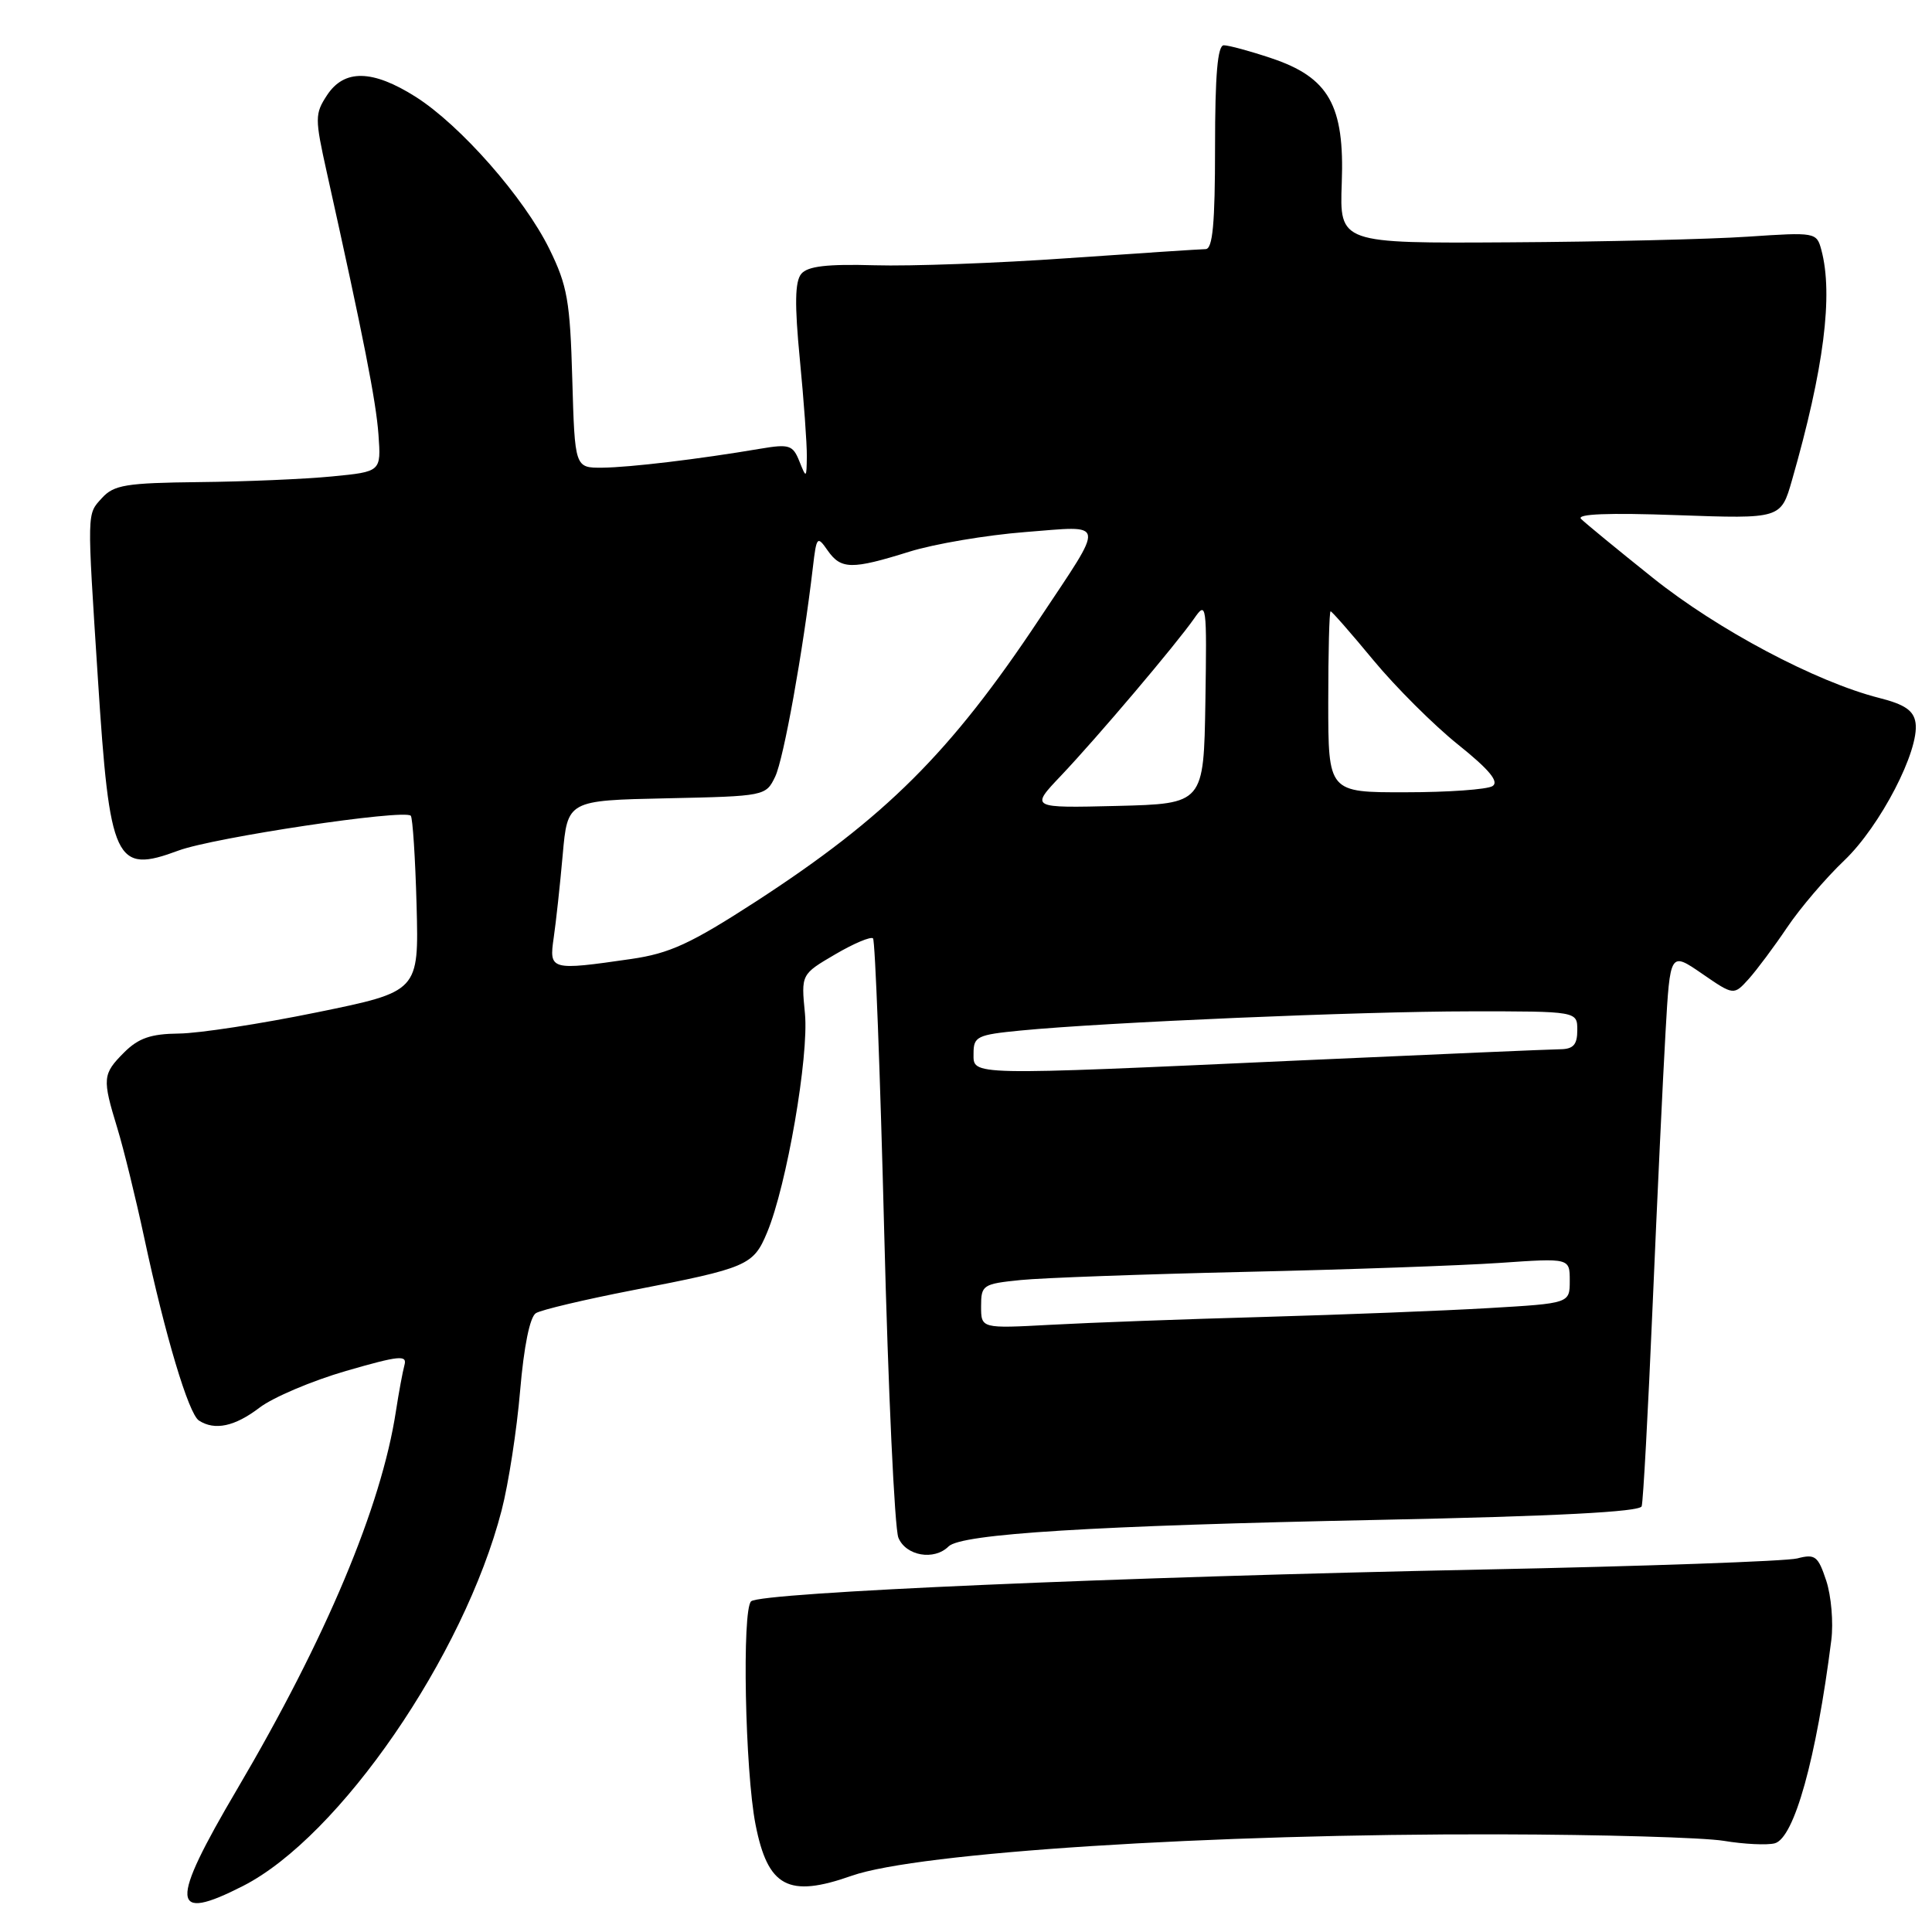 <?xml version="1.0" encoding="UTF-8" standalone="no"?>
<!DOCTYPE svg PUBLIC "-//W3C//DTD SVG 1.1//EN" "http://www.w3.org/Graphics/SVG/1.1/DTD/svg11.dtd" >
<svg xmlns="http://www.w3.org/2000/svg" xmlns:xlink="http://www.w3.org/1999/xlink" version="1.1" viewBox="0 0 256 256">
 <g >
 <path fill="currentColor"
d=" M 32.22 249.89 C 44.99 243.37 61.48 219.41 66.47 200.12 C 67.38 196.61 68.48 189.48 68.92 184.27 C 69.42 178.40 70.21 174.49 71.01 174.00 C 71.71 173.56 77.51 172.19 83.89 170.95 C 99.05 168.01 99.82 167.68 101.64 163.32 C 104.24 157.11 107.20 139.95 106.66 134.30 C 106.15 129.10 106.15 129.10 110.66 126.46 C 113.13 125.01 115.39 124.06 115.68 124.34 C 115.96 124.63 116.63 142.11 117.16 163.18 C 117.69 184.26 118.54 202.51 119.04 203.75 C 120.03 206.17 123.78 206.82 125.69 204.91 C 127.36 203.24 144.80 202.16 182.74 201.39 C 206.17 200.91 217.30 200.33 217.53 199.59 C 217.73 198.99 218.38 187.03 218.98 173.00 C 219.58 158.97 220.35 142.69 220.69 136.80 C 221.30 126.11 221.30 126.11 225.52 129.01 C 229.73 131.91 229.73 131.91 231.72 129.71 C 232.81 128.49 235.10 125.42 236.81 122.88 C 238.52 120.34 241.92 116.35 244.38 114.01 C 249.14 109.47 254.35 99.42 253.82 95.79 C 253.58 94.15 252.40 93.34 249.00 92.48 C 240.62 90.35 227.58 83.43 219.00 76.56 C 214.32 72.82 210.05 69.31 209.50 68.76 C 208.84 68.10 213.12 67.93 222.24 68.26 C 235.98 68.75 235.98 68.75 237.45 63.62 C 241.68 48.87 242.93 39.06 241.34 33.12 C 240.71 30.78 240.57 30.76 231.60 31.36 C 226.60 31.70 212.38 32.04 200.00 32.11 C 177.50 32.25 177.50 32.25 177.79 24.26 C 178.18 13.95 176.08 10.25 168.42 7.70 C 165.62 6.76 162.80 6.00 162.16 6.00 C 161.34 6.00 161.00 9.90 161.00 19.50 C 161.00 29.63 160.69 33.00 159.75 33.01 C 159.06 33.02 150.85 33.56 141.50 34.21 C 132.15 34.87 120.63 35.29 115.91 35.15 C 109.57 34.97 107.02 35.27 106.17 36.29 C 105.33 37.31 105.28 40.33 105.98 47.59 C 106.51 53.04 106.93 58.85 106.91 60.50 C 106.87 63.40 106.84 63.42 105.92 61.12 C 105.06 58.97 104.58 58.81 100.74 59.46 C 92.56 60.85 83.46 61.93 79.83 61.97 C 76.17 62.00 76.17 62.00 75.83 50.25 C 75.54 39.89 75.18 37.85 72.80 33.00 C 69.46 26.20 61.02 16.60 55.08 12.83 C 49.36 9.21 45.61 9.14 43.33 12.62 C 41.71 15.09 41.71 15.68 43.31 22.87 C 48.18 44.77 49.83 53.15 50.15 57.60 C 50.50 62.50 50.50 62.50 44.00 63.13 C 40.42 63.48 32.51 63.82 26.40 63.88 C 16.69 63.99 15.09 64.25 13.51 65.99 C 11.50 68.21 11.52 67.41 12.97 89.91 C 14.54 114.32 15.25 115.82 23.66 112.70 C 28.34 110.97 53.53 107.19 54.43 108.09 C 54.68 108.35 55.03 113.69 55.20 119.97 C 55.50 131.38 55.50 131.38 42.00 134.14 C 34.58 135.66 26.34 136.93 23.70 136.95 C 19.99 136.99 18.36 137.55 16.45 139.45 C 13.58 142.33 13.53 142.89 15.55 149.50 C 16.39 152.25 17.99 158.78 19.11 164.00 C 21.88 176.96 24.99 187.35 26.36 188.23 C 28.46 189.59 31.11 189.02 34.39 186.52 C 36.17 185.16 41.33 182.97 45.84 181.66 C 52.93 179.61 53.98 179.51 53.59 180.89 C 53.35 181.78 52.84 184.53 52.46 187.00 C 50.53 199.63 43.21 217.06 31.42 237.08 C 22.43 252.34 22.58 254.81 32.22 249.89 Z  M 112.85 248.55 C 121.63 245.46 160.39 242.97 198.50 243.06 C 212.25 243.09 225.71 243.48 228.41 243.92 C 231.11 244.37 234.15 244.51 235.16 244.25 C 237.74 243.57 240.67 233.04 242.66 217.31 C 242.95 215.00 242.65 211.47 241.99 209.46 C 240.90 206.17 240.52 205.88 238.14 206.50 C 236.69 206.87 217.95 207.54 196.50 207.97 C 148.45 208.94 100.83 211.01 99.53 212.18 C 98.30 213.28 98.72 234.66 100.11 241.75 C 101.74 250.06 104.46 251.51 112.85 248.55 Z  M 130.00 173.09 C 130.00 170.27 130.22 170.12 135.25 169.61 C 138.14 169.32 151.53 168.84 165.00 168.53 C 178.47 168.23 193.66 167.69 198.75 167.34 C 208.00 166.70 208.00 166.70 208.00 169.70 C 208.00 172.70 208.00 172.70 197.25 173.33 C 191.34 173.68 177.95 174.20 167.50 174.50 C 157.05 174.79 144.34 175.26 139.25 175.54 C 130.00 176.04 130.00 176.04 130.00 173.09 Z  M 129.00 139.58 C 129.00 137.34 129.47 137.11 135.25 136.55 C 146.47 135.46 180.18 134.02 194.75 134.01 C 209.00 134.00 209.00 134.00 209.00 136.50 C 209.00 138.42 208.48 139.01 206.75 139.03 C 205.51 139.04 190.10 139.71 172.50 140.50 C 127.86 142.53 129.00 142.55 129.00 139.58 Z  M 73.37 124.25 C 73.67 122.19 74.21 117.25 74.56 113.28 C 75.20 106.06 75.20 106.06 88.34 105.78 C 101.38 105.50 101.48 105.48 102.72 102.90 C 103.84 100.55 106.40 86.35 107.71 75.18 C 108.19 71.07 108.29 70.96 109.66 72.93 C 111.44 75.47 112.85 75.49 120.50 73.10 C 123.80 72.07 130.71 70.90 135.85 70.50 C 146.69 69.66 146.54 68.74 137.73 82.00 C 125.95 99.74 117.35 108.30 100.14 119.47 C 91.52 125.05 88.74 126.33 83.64 127.07 C 72.93 128.62 72.74 128.57 73.37 124.25 Z  M 140.58 102.79 C 145.46 97.64 155.82 85.40 158.22 81.97 C 159.87 79.59 159.92 79.98 159.72 93.00 C 159.50 106.50 159.50 106.50 148.01 106.79 C 136.51 107.07 136.51 107.07 140.58 102.79 Z  M 176.00 93.00 C 176.00 86.40 176.14 81.00 176.31 81.00 C 176.48 81.00 179.04 83.92 181.99 87.49 C 184.94 91.05 189.98 96.08 193.20 98.66 C 197.33 101.97 198.67 103.59 197.77 104.16 C 197.07 104.61 191.89 104.98 186.25 104.98 C 176.00 105.00 176.00 105.00 176.00 93.00 Z "/>
</g>
</svg>